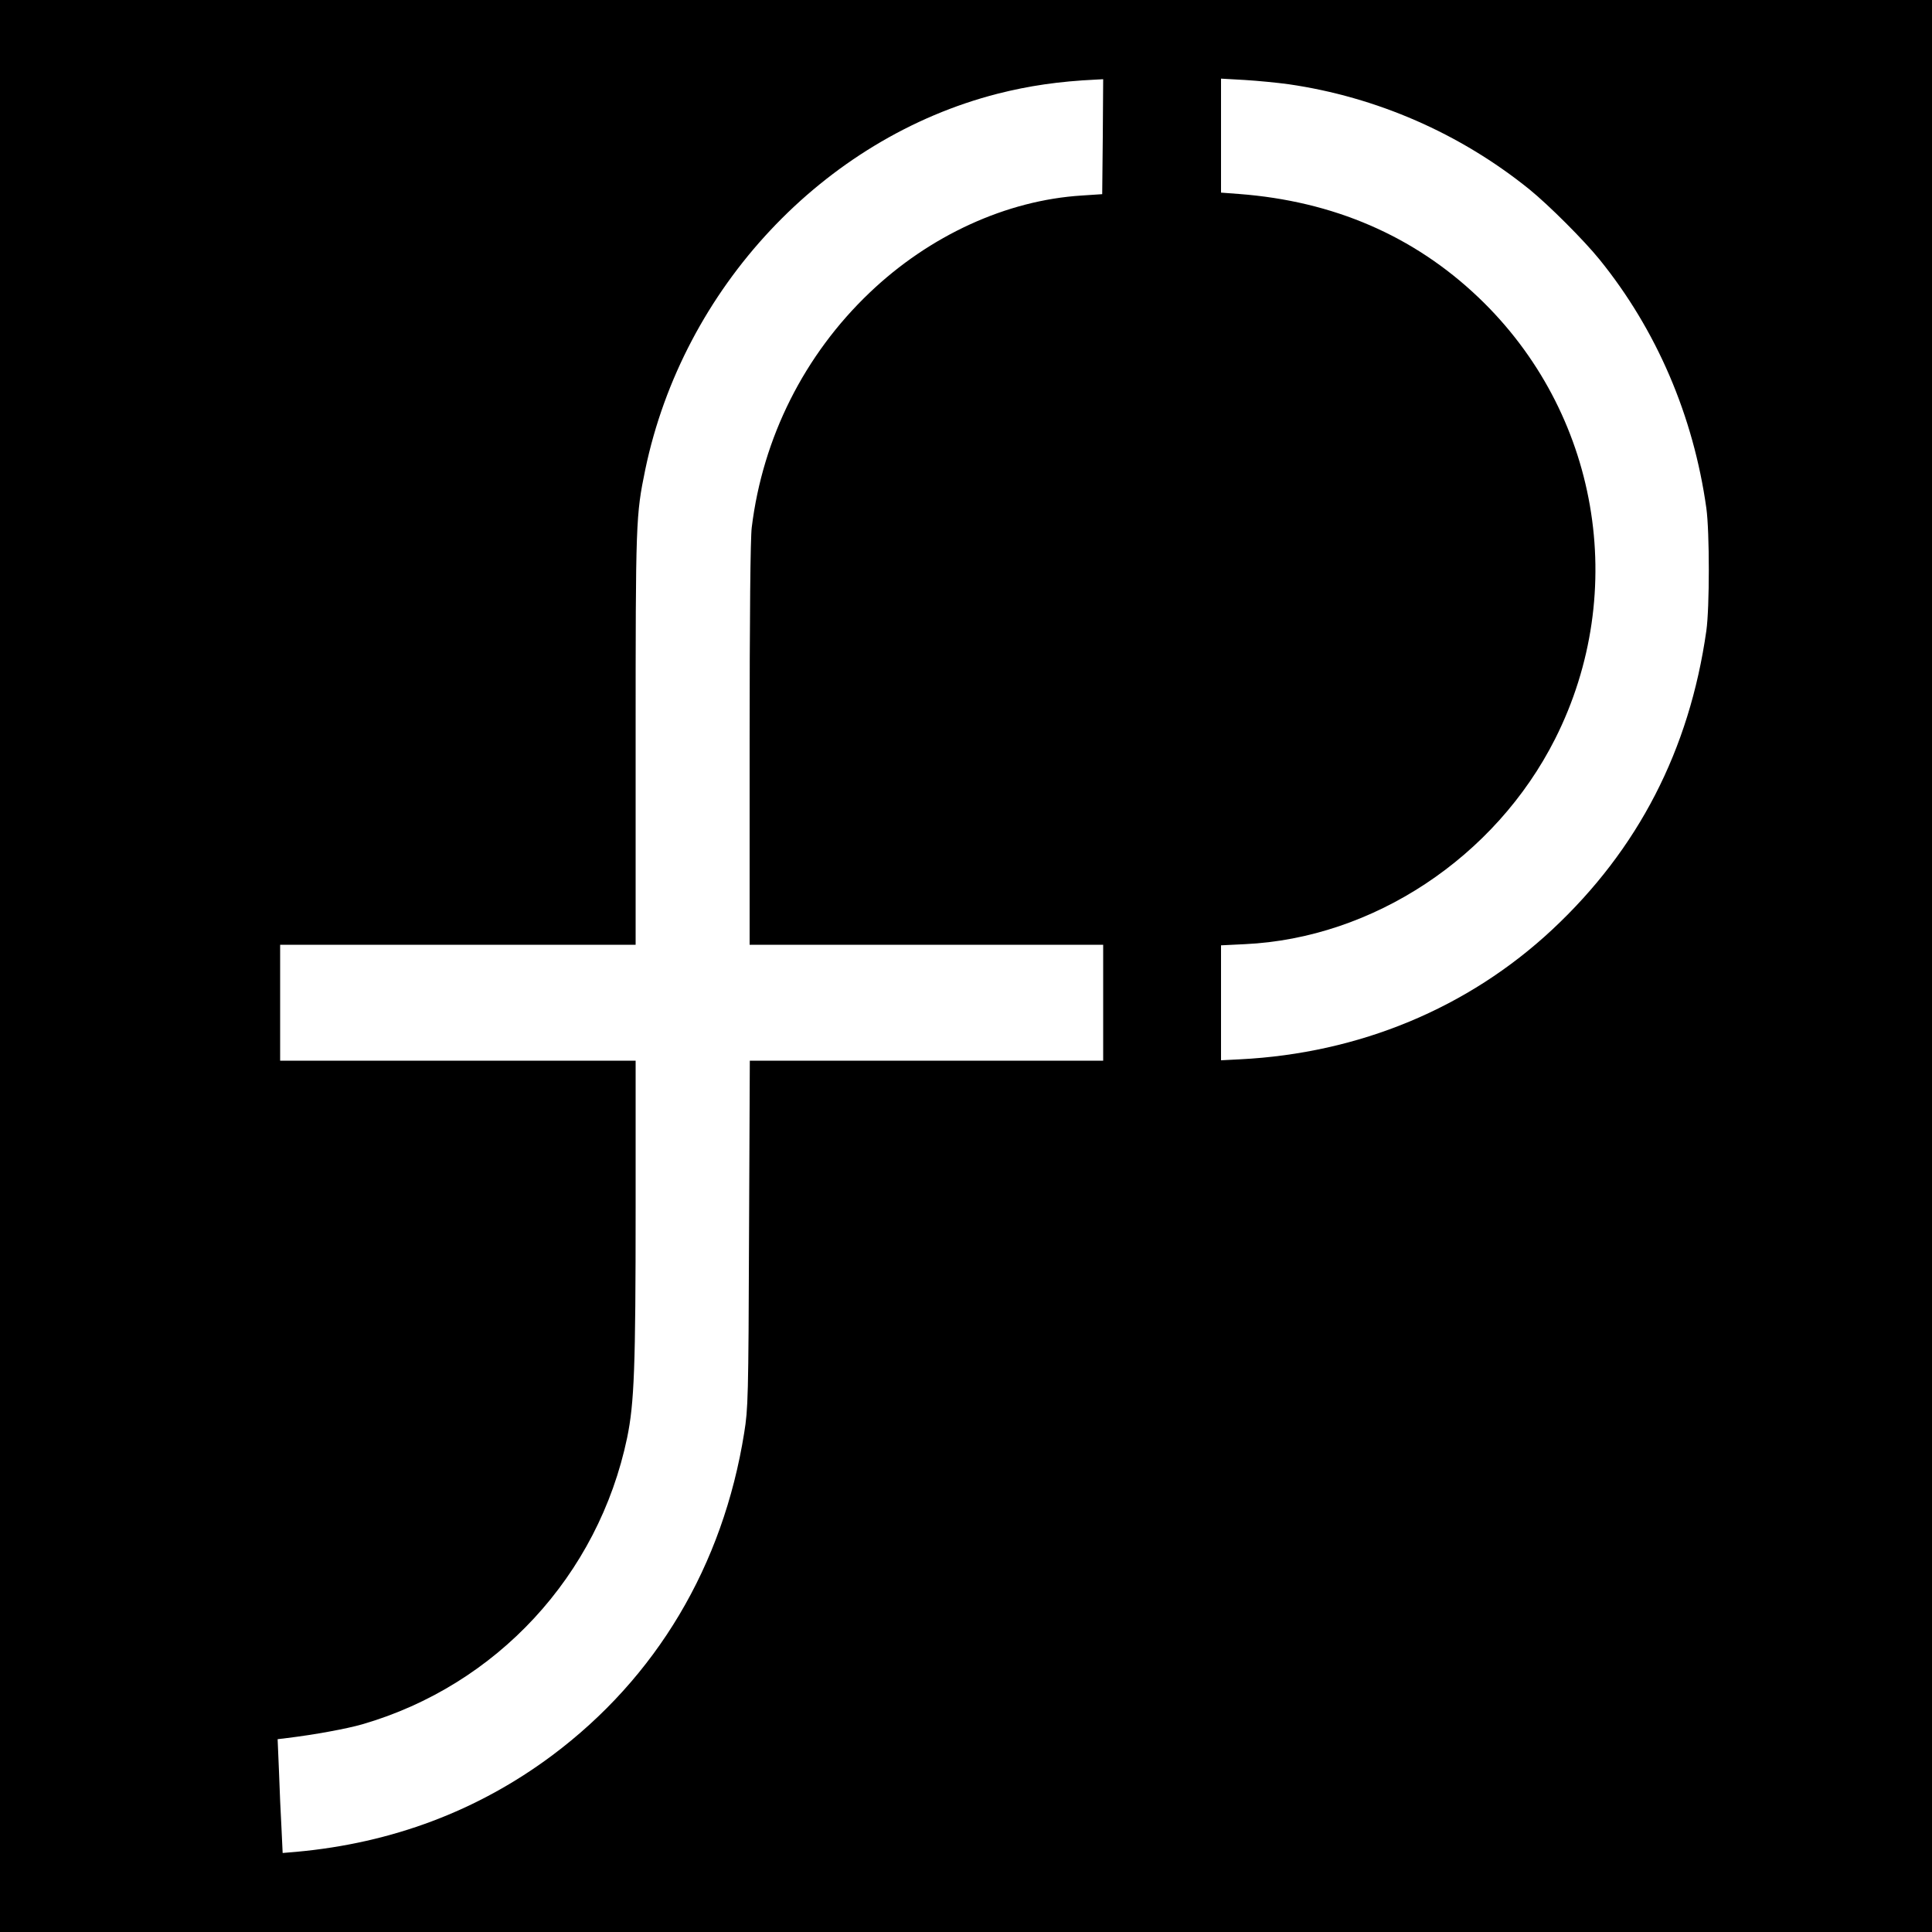 <svg version="1" xmlns="http://www.w3.org/2000/svg" width="1333.333" height="1333.333" viewBox="0 0 1000 1000"><path d="M0 500v500h1000V0H0v500zM570.8 70.7l-.3 29.8-10.5.7c-39 2.4-78.9 20.7-109.9 50.3-33.8 32.2-55.3 75-61 121.5-.7 5.4-1.1 45.7-1.1 112.2V489h183v60H388.1l-.4 89.7c-.3 85.4-.5 90.4-2.5 102.9-11 68.9-45.5 126.7-99.4 167-38.5 28.7-82.9 45.4-132.4 49.9l-7.1.6-.6-12.8c-.4-7-1-20.3-1.3-29.5l-.7-16.6 4.9-.6c14.1-1.7 30.9-4.8 38.9-7.1 69.6-20.2 122.2-77.1 137.1-148.3 3.7-18 4.4-36.5 4.4-119V549H145v-60h184V382.7c0-113.3.1-115.9 5-139.7 19.6-93.9 92.2-171.4 182.4-194.5 16.2-4.1 31.7-6.4 50.9-7.3l3.7-.2-.2 29.7zM667 43.6c45.6 6.6 88.8 25.5 124.6 54.4 10.1 8.2 28.2 26.3 36.3 36.3 29.5 36.4 48.6 80.9 55.3 128.7 1.7 12.2 1.7 51.5 0 63.5-8.8 61.8-35.3 113.1-79.7 154.6-43.6 40.7-100 64.1-161.7 67.2l-9.8.5v-59.5l12.3-.6c66.4-3.1 129.6-44.9 160.6-106.2 38.7-76.7 22.6-169.3-39.7-228.6-33.5-31.9-75.1-49.8-123.9-53.5l-9.3-.7v-59l12.3.7c6.7.4 16.9 1.4 22.7 2.2z"/></svg>